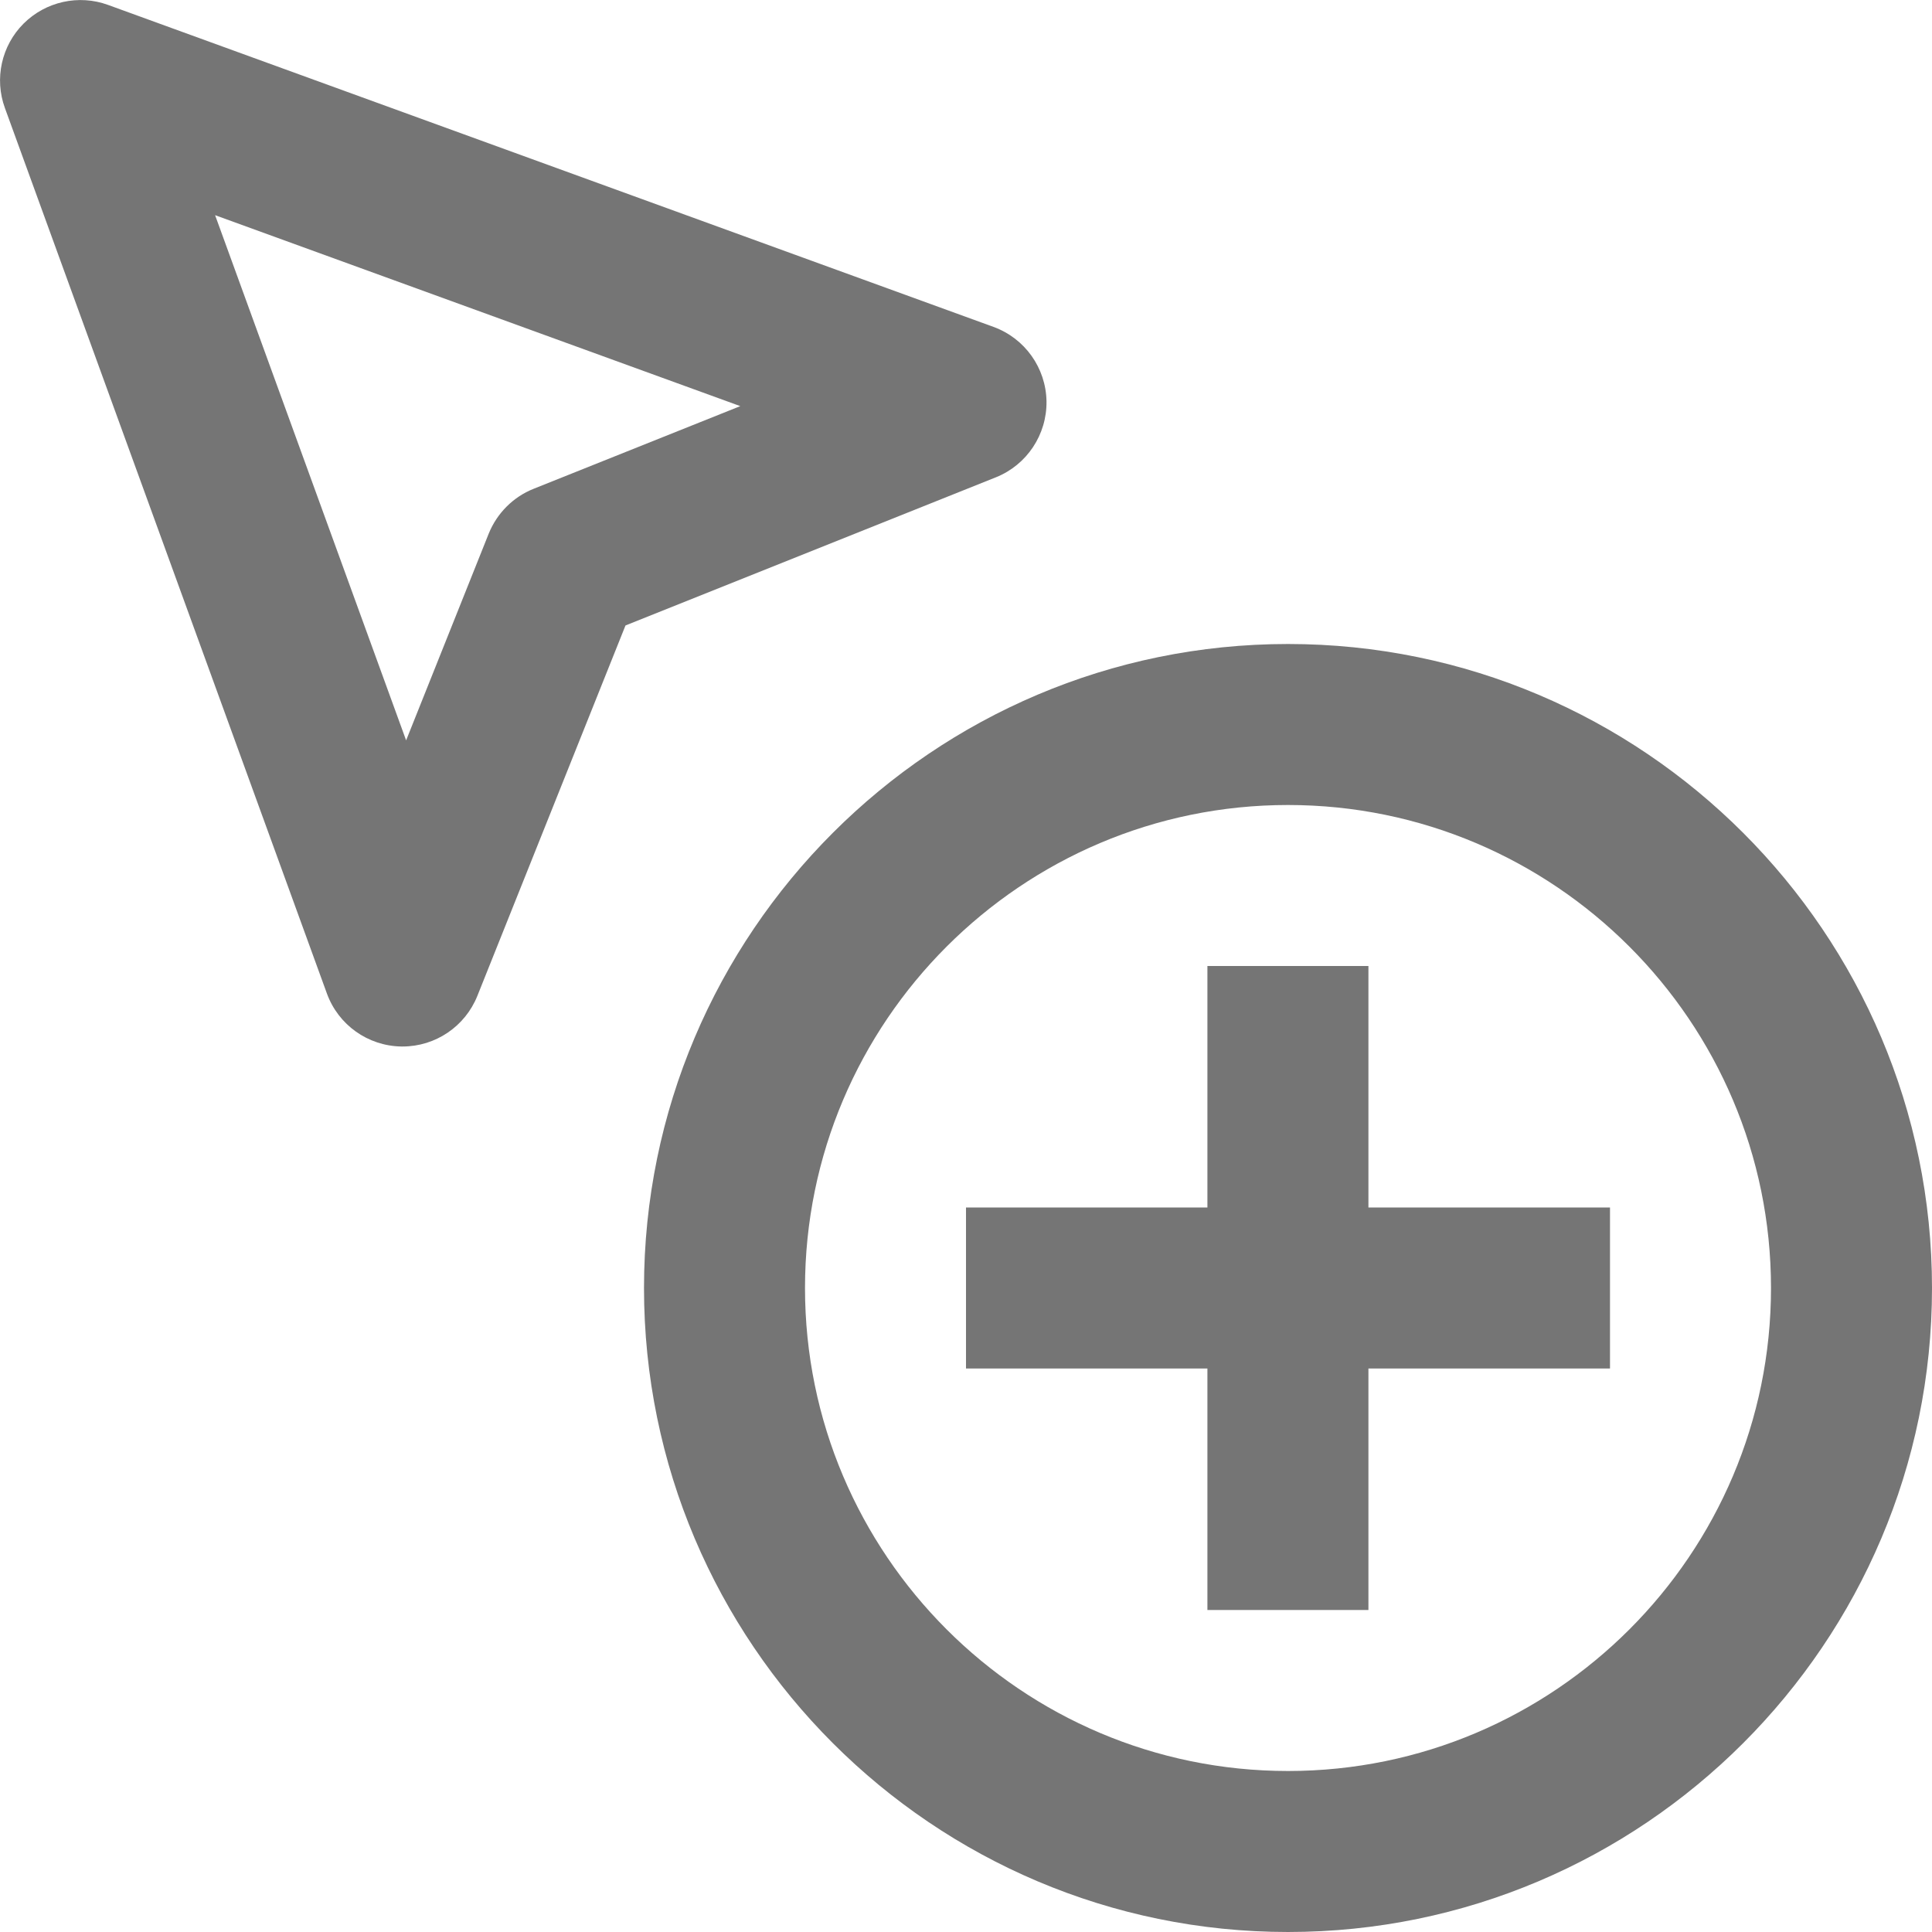 <?xml version="1.0" encoding="iso-8859-1"?>
<!-- Generator: Adobe Illustrator 16.0.0, SVG Export Plug-In . SVG Version: 6.00 Build 0)  -->
<!DOCTYPE svg PUBLIC "-//W3C//DTD SVG 1.1//EN" "http://www.w3.org/Graphics/SVG/1.1/DTD/svg11.dtd">
<svg version="1.1" xmlns="http://www.w3.org/2000/svg" xmlns:xlink="http://www.w3.org/1999/xlink" x="0px" y="0px" width="24px"
	 height="24px" viewBox="0 0 24 24" style="enable-background:new 0 0 24 24;" xml:space="preserve">
<g id="Frame_-_24px">
	<rect y="0" style="fill:none;" width="24" height="24"/>
</g>
<g id="Line_Icons">
	<g>
		<path style="fill:#757575;" d="M13,4.985c-0.007-0.415-0.269-0.782-0.658-0.924l-11-4C0.978-0.072,0.568,0.019,0.293,0.293
			C0.018,0.568-0.072,0.978,0.061,1.342l4,11c0.142,0.39,0.509,0.651,0.924,0.658c0.005,0,0.01,0,0.016,0
			c0.408,0,0.776-0.248,0.929-0.629L7.77,7.77l4.602-1.841C12.756,5.775,13.006,5.399,13,4.985z M6.629,6.072
			C6.375,6.173,6.174,6.375,6.071,6.629L5.045,9.197L2.672,2.673l6.524,2.372L6.629,6.072z"/>
		<path style="fill:#757575;" d="M16,8c-4.411,0-8,3.589-8,8s3.589,8,8,8s8-3.589,8-8S20.411,8,16,8z M16,22c-3.309,0-6-2.691-6-6
			c0-3.309,2.691-6,6-6s6,2.691,6,6C22,19.31,19.309,22,16,22z"/>
		<polygon style="fill:#757575;" points="16.999,12 14.999,12 14.999,15 12,15 12,17 14.999,17 14.999,20 16.999,20 16.999,17 
			20,17 20,15 16.999,15 		"/>
	</g>
</g>
</svg>
